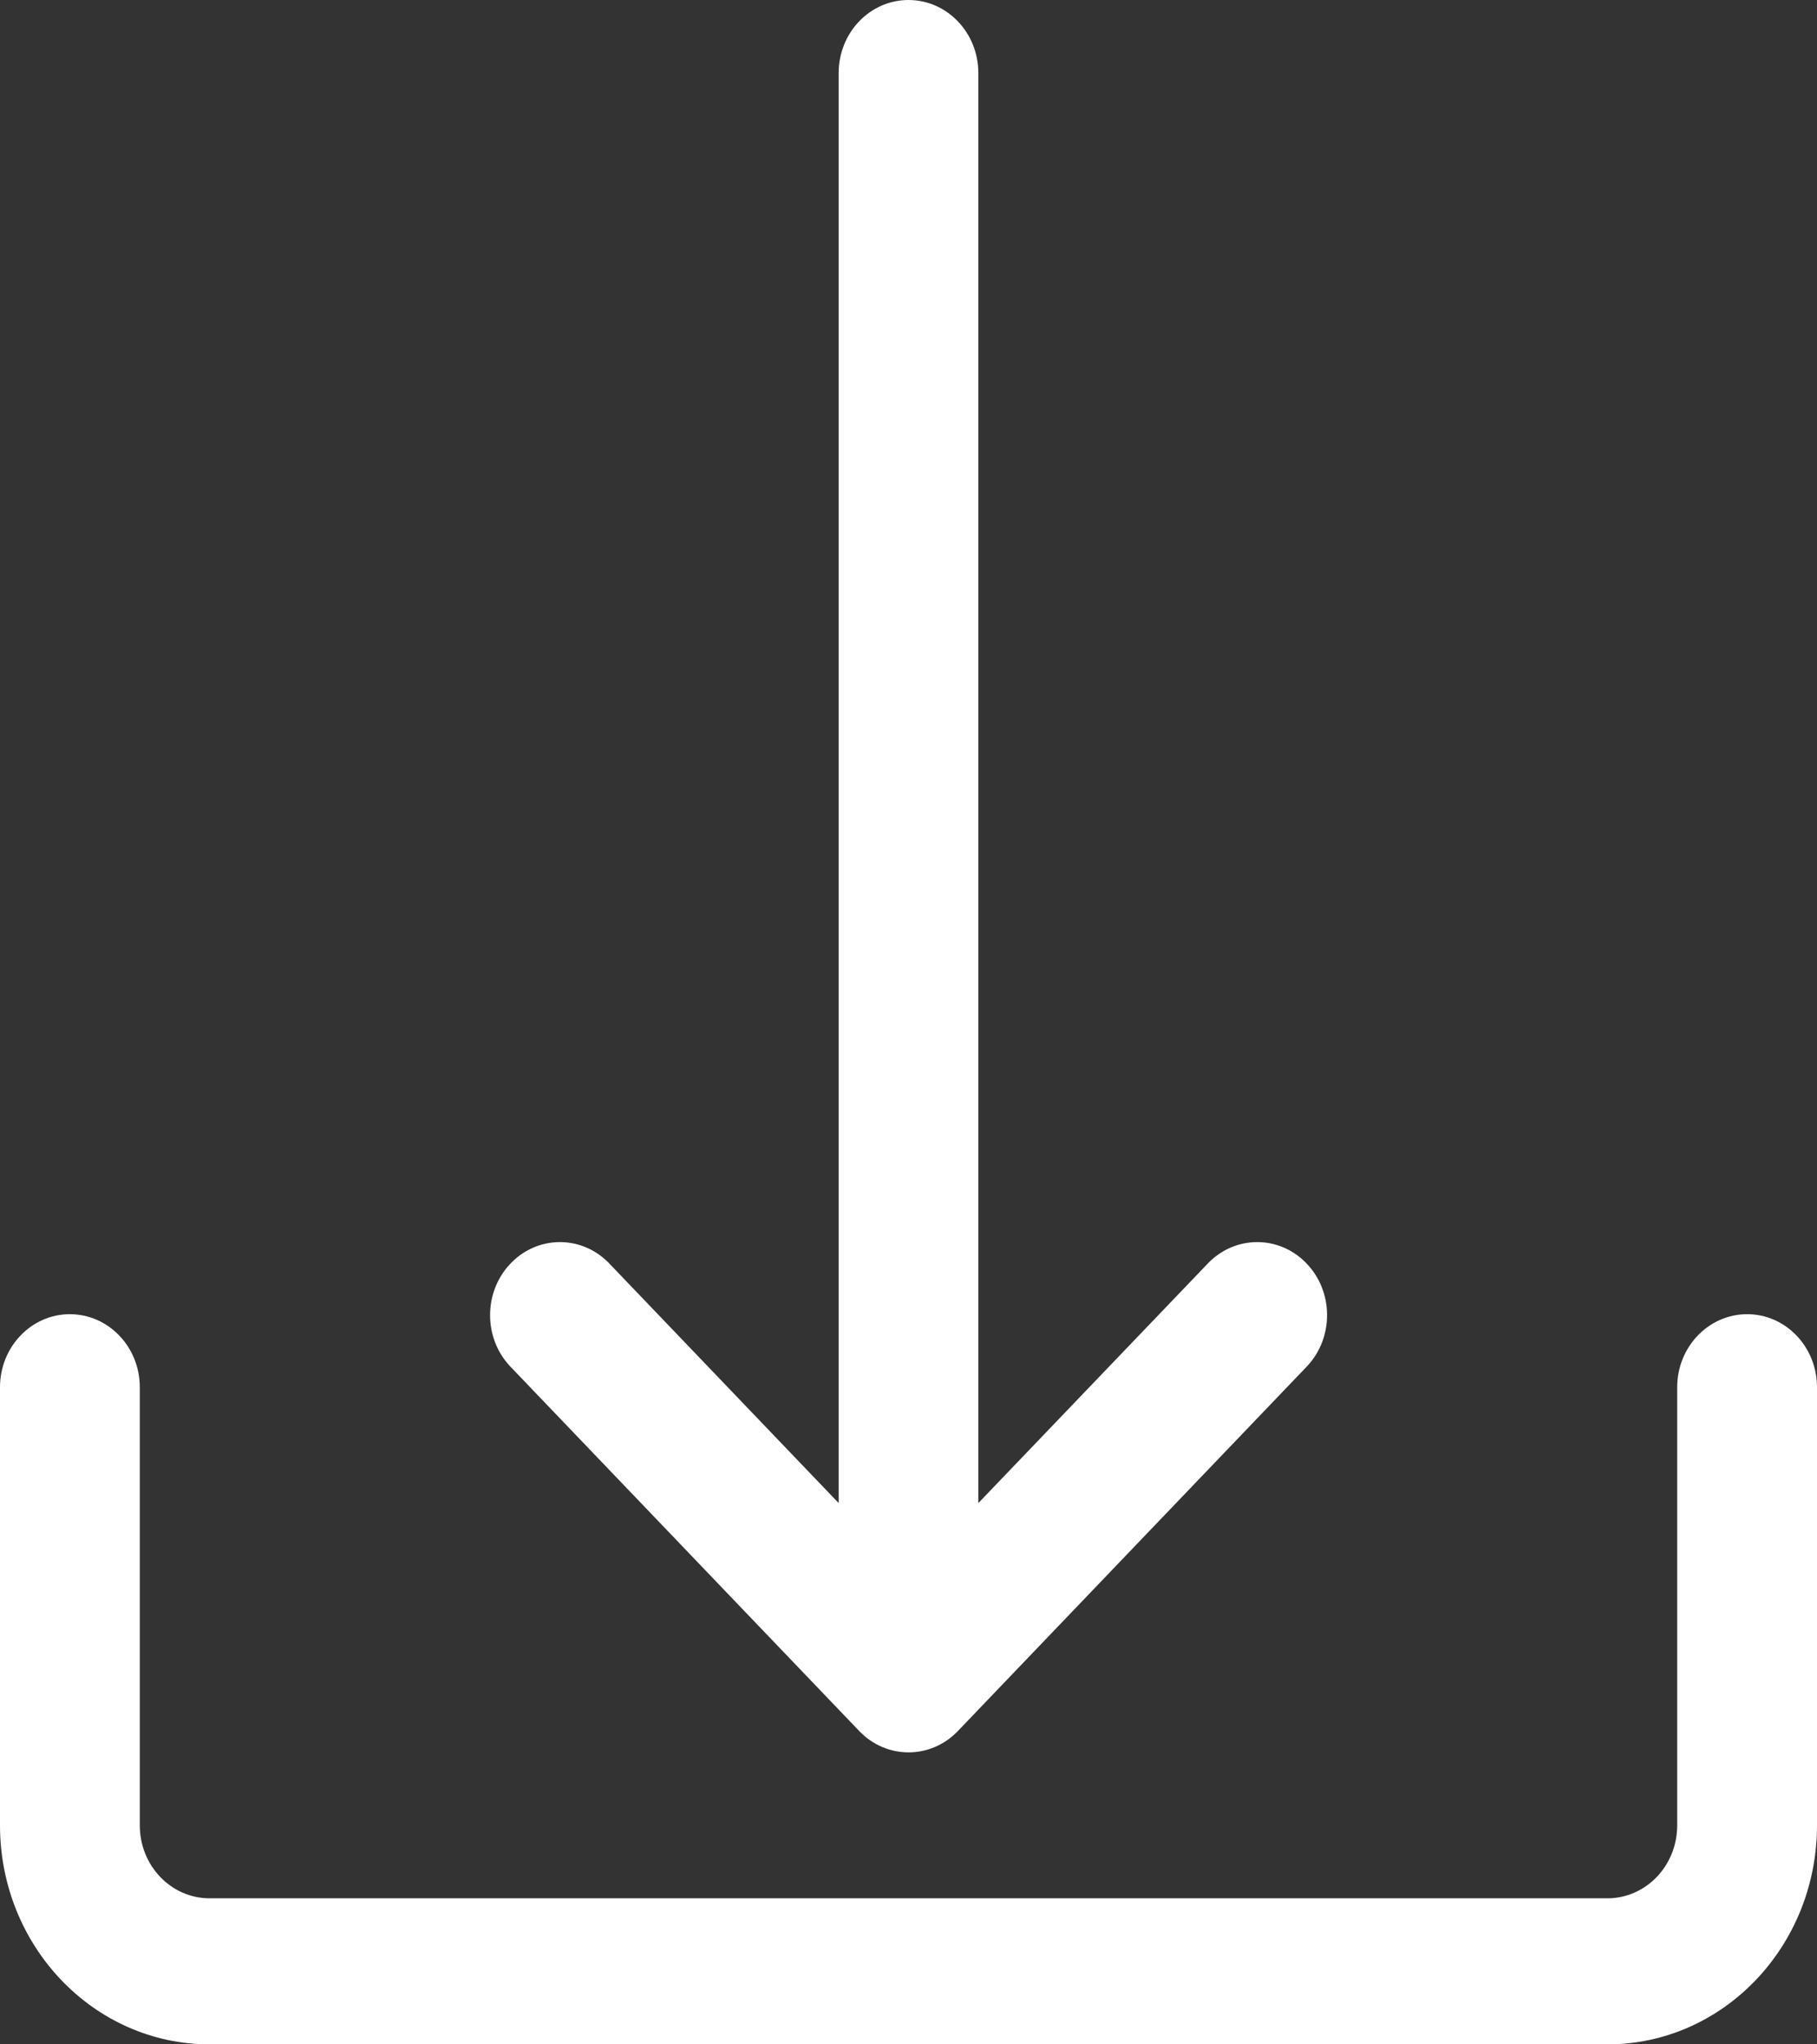 <svg width="16" height="18" viewBox="0 0 16 18" fill="none" xmlns="http://www.w3.org/2000/svg">
<rect x="0" y="0" width="16" height="18" fill="#333333" stroke="none"/>
<path d="M15.385 11.571C15.045 11.571 14.769 11.859 14.769 12.214V16.071C14.769 16.427 14.494 16.714 14.154 16.714H1.846C1.506 16.714 1.231 16.427 1.231 16.071V12.214C1.231 11.859 0.955 11.571 0.615 11.571C0.276 11.571 0 11.859 0 12.214V16.071C0 17.137 0.827 18 1.846 18H14.154C15.174 18 16 17.137 16 16.071V12.214C16 11.859 15.725 11.571 15.385 11.571Z" fill="white"/>
<path d="M11.498 11.117C11.26 10.876 10.882 10.876 10.643 11.117L8.615 13.234V0.643C8.615 0.288 8.34 0 8 0C7.66 0 7.385 0.288 7.385 0.643V13.234L5.358 11.117C5.114 10.87 4.724 10.877 4.488 11.133C4.258 11.382 4.258 11.777 4.488 12.026L7.565 15.24C7.805 15.492 8.195 15.492 8.435 15.241L8.436 15.24L11.513 12.026C11.749 11.771 11.743 11.364 11.498 11.117Z" fill="white"/>
</svg>
